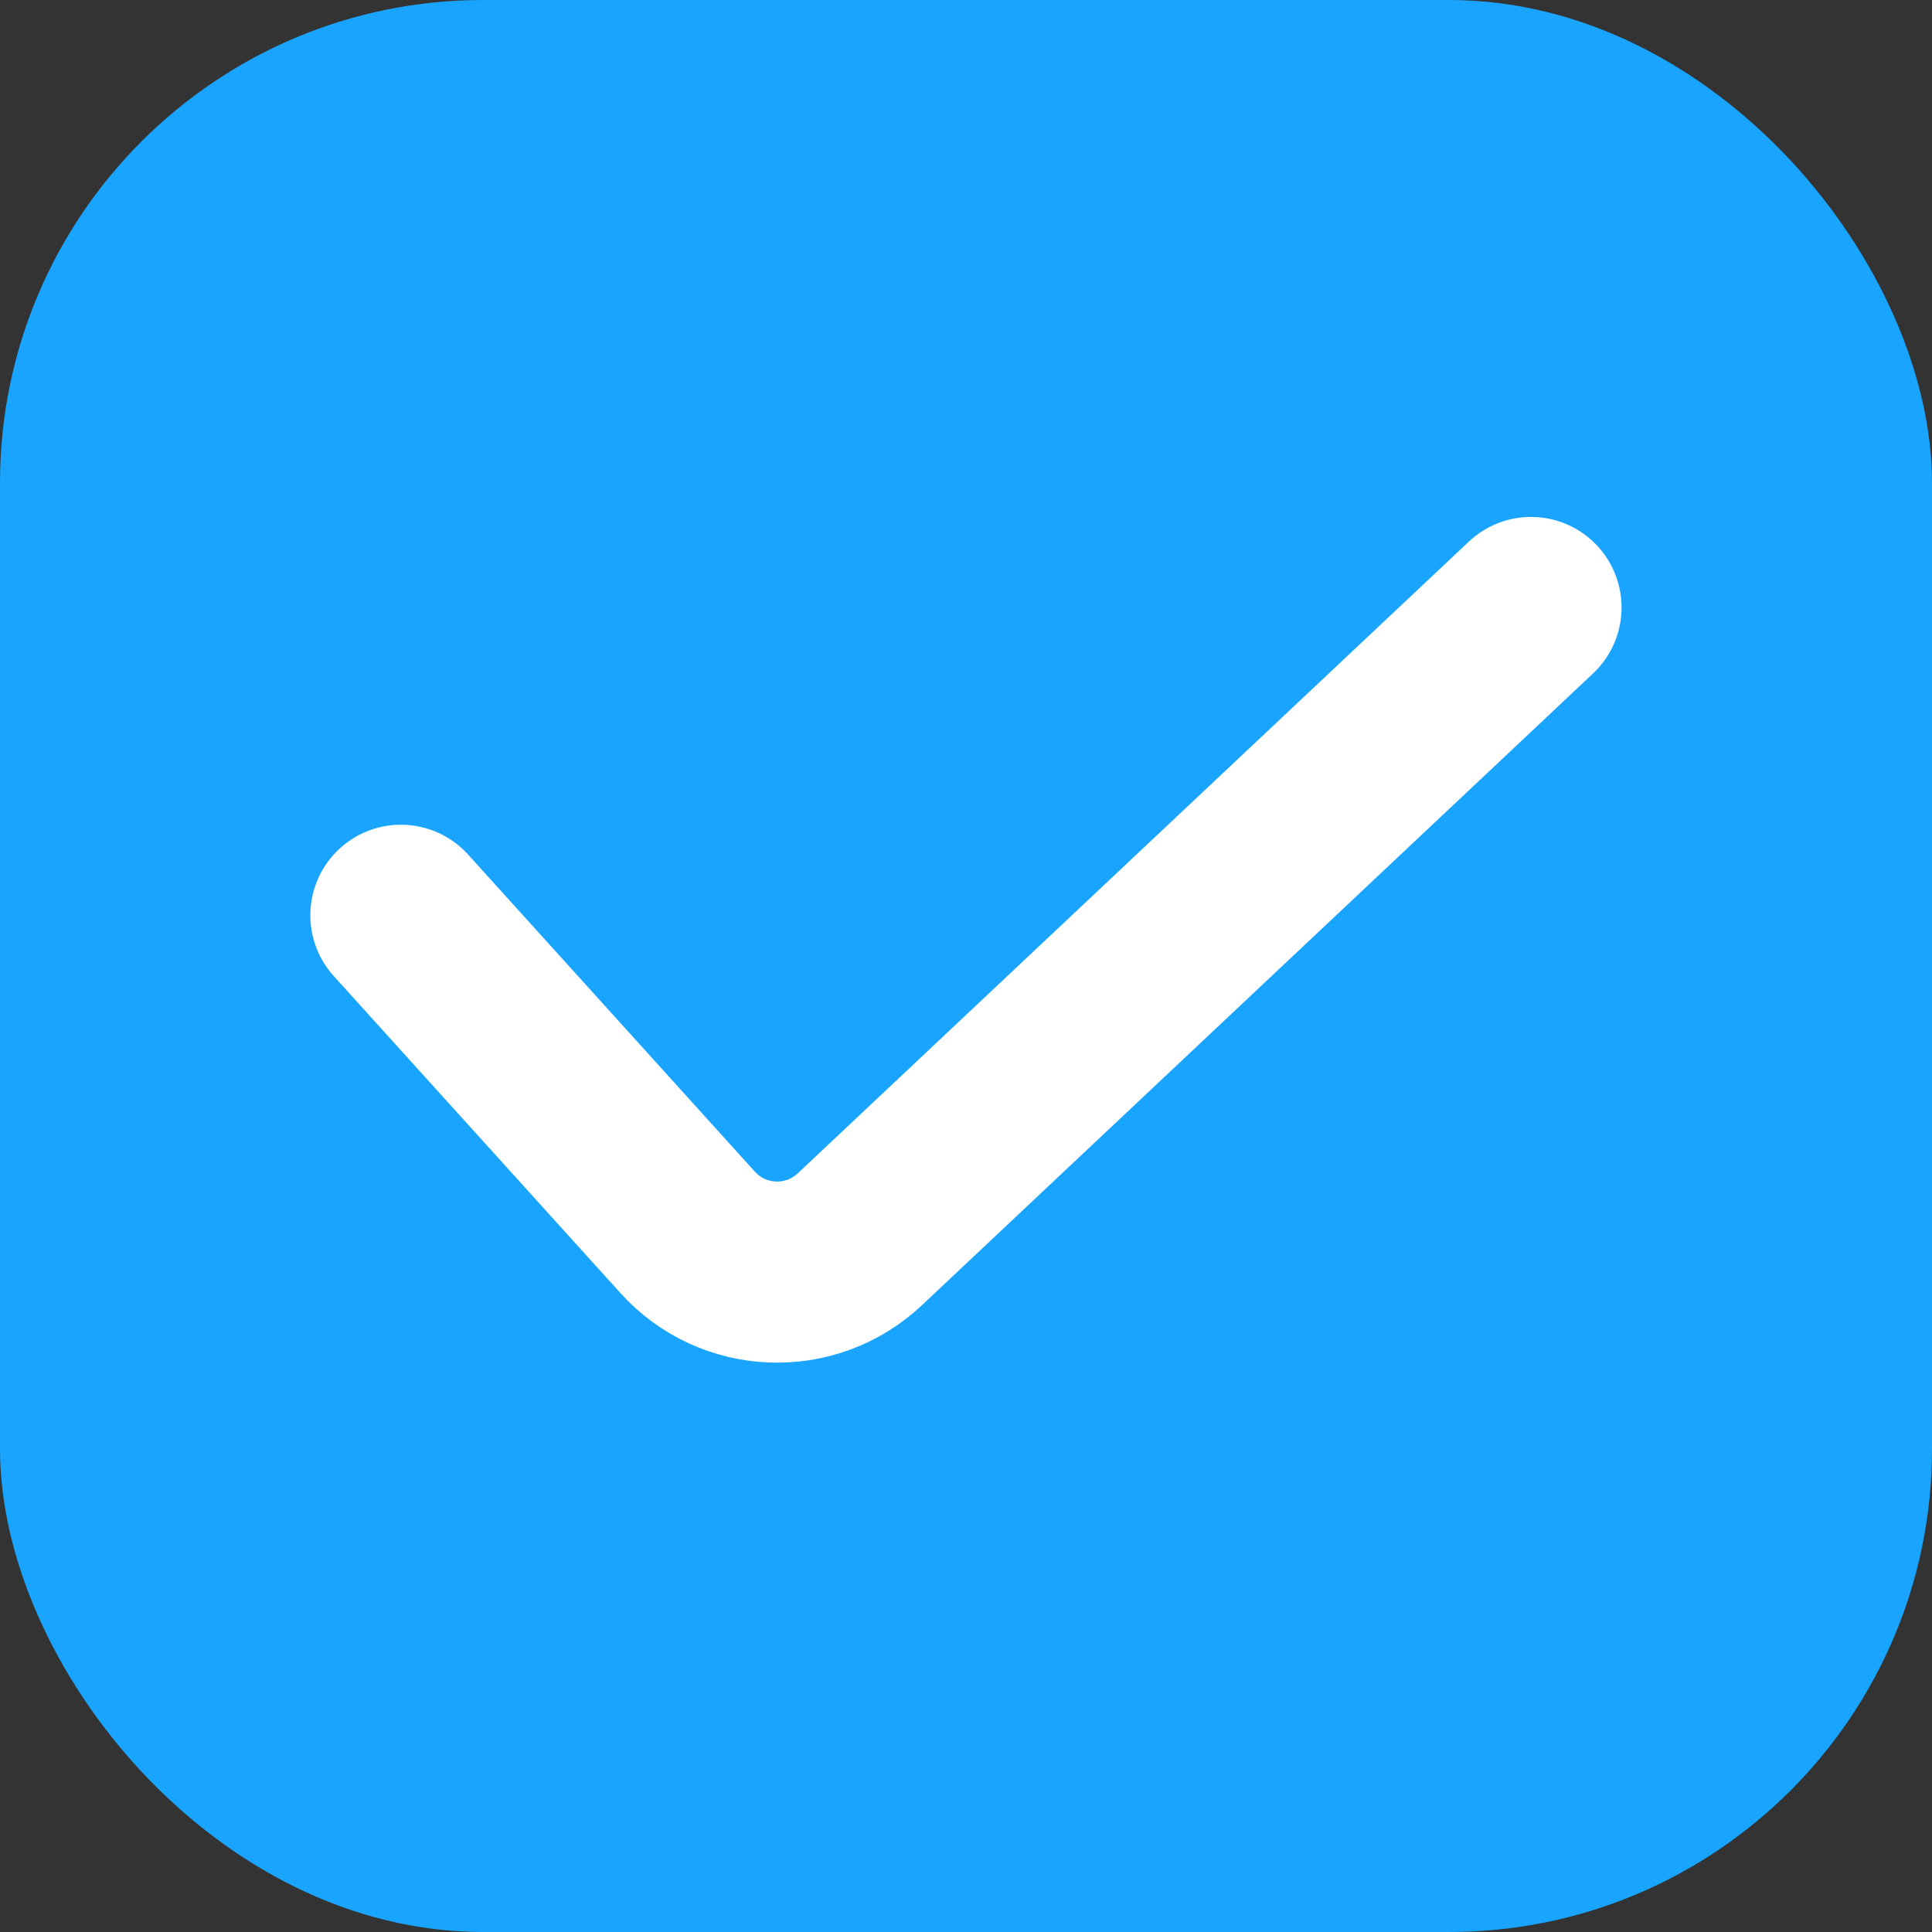 <svg width="16" height="16" viewBox="0 0 16 16" fill="none" xmlns="http://www.w3.org/2000/svg">
<rect x="0" y="0" width="16" height="16" fill="#333333" stroke="none"/>
<rect width="16" height="16" rx="4" fill="#19A5FF"/>
<path d="M3.32 7.58L5.694 10.205C6.069 10.621 6.713 10.647 7.121 10.263L12.679 5.031" stroke="white" stroke-width="1.5" stroke-linecap="round"/>
</svg>
